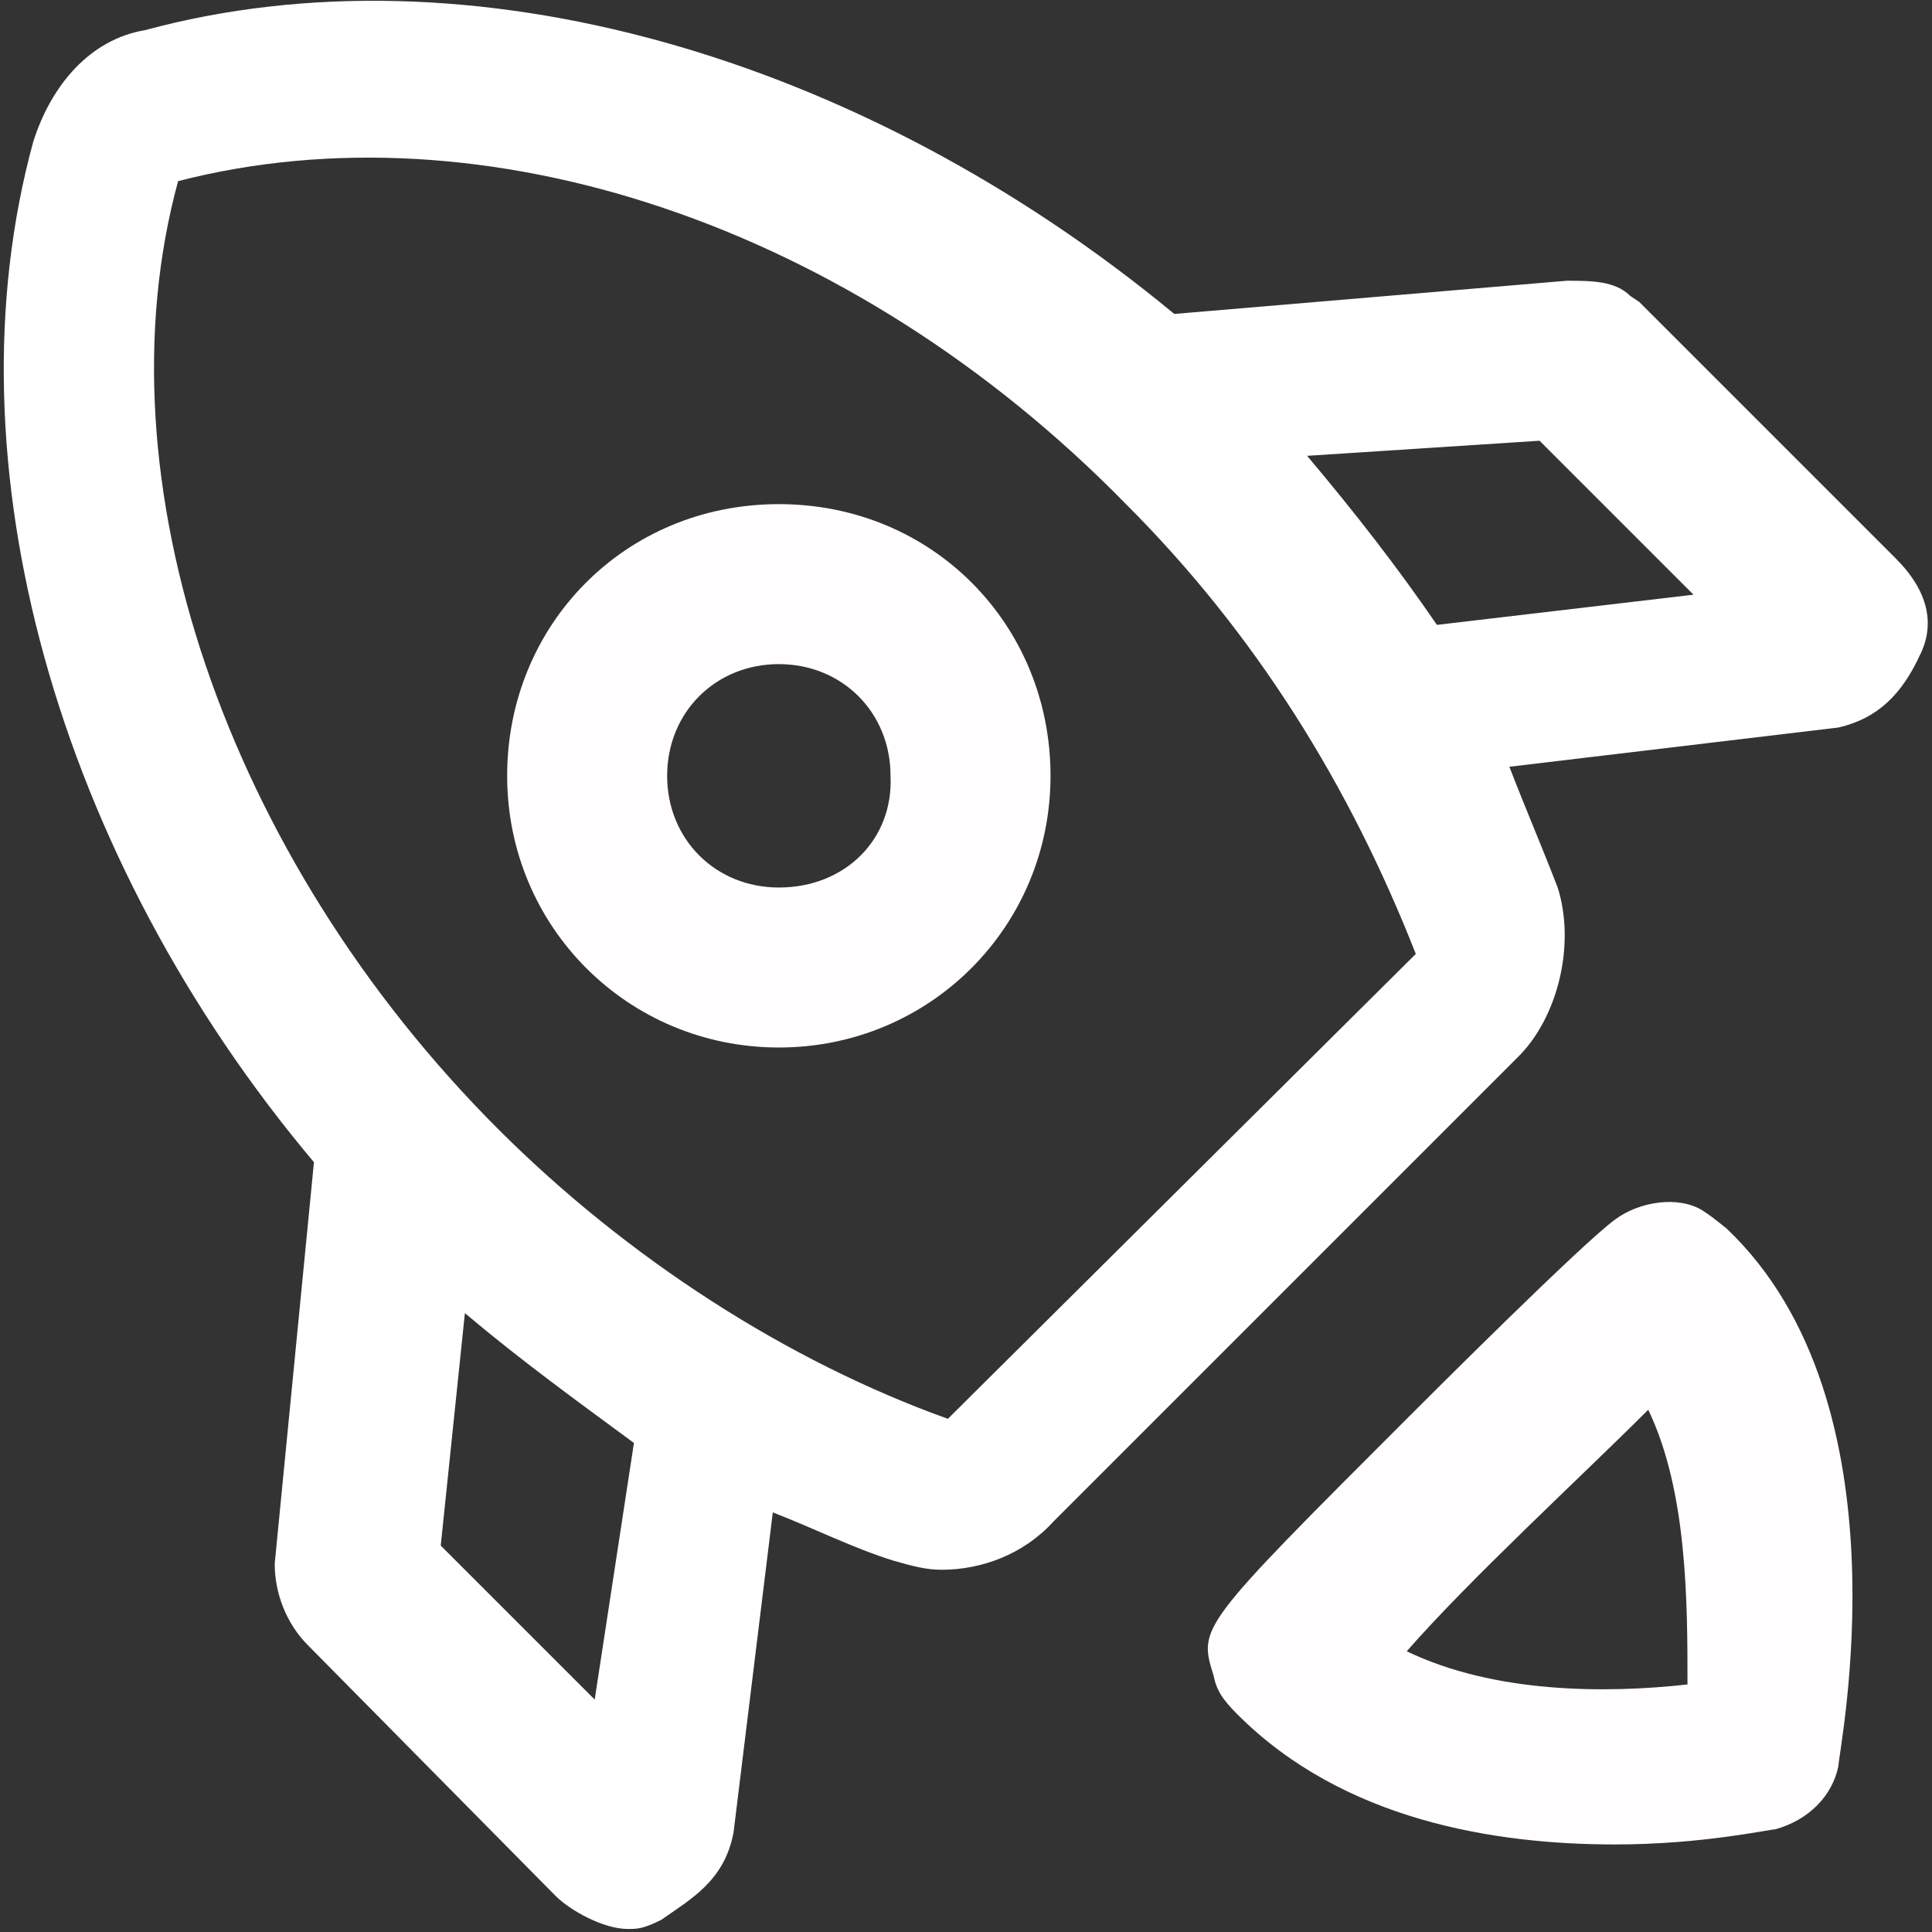 <?xml version="1.0" encoding="utf-8"?>
<!-- Generator: Adobe Illustrator 24.1.0, SVG Export Plug-In . SVG Version: 6.00 Build 0)  -->
<svg version="1.1" id="Layer_1" xmlns="http://www.w3.org/2000/svg" xmlns:xlink="http://www.w3.org/1999/xlink" x="0px" y="0px"
	 viewBox="0 0 64 64" style="enable-background:new 0 0 64 64;" xml:space="preserve">
<rect x="0" y="0" width="64" height="64" fill="#333333" stroke="none"/>
<style type="text/css">
	.st0{fill:#FFFFFF;}
	.st1{fill:#FFFDFD;}
</style>
<g>
	<path class="st0" d="M62.8,18.5L54.3,10L54,9.8c-0.5-0.5-1.3-0.5-2.1-0.5l0,0l-13,1.1l0,0C28.5,1.8,15.5-1.9,4.8,1
		C3,1.3,1.7,2.8,1.1,4.7c-2.9,10.6,0.8,23.7,9.3,33.8l0,0L9.1,51.8l0,0c0,1,0.4,2,1.1,2.7l8.2,8.3c0.5,0.5,1.6,1.1,2.4,1.1
		c0.3,0,0.5,0,1.1-0.3c1-0.7,2.1-1.3,2.4-2.9l1.3-10.6c1.3,0.5,2.7,1.2,4,1.6c0.7,0.2,1.1,0.3,1.6,0.3c1.3,0,2.7-0.5,3.7-1.6
		L50.3,35c1.3-1.3,1.9-3.7,1.3-5.6c-0.5-1.3-1.1-2.7-1.6-4l10.9-1.3c1.3-0.3,2.1-1.1,2.7-2.4C64.1,20.7,63.9,19.6,62.8,18.5z
		 M19.7,56.3l-5.1-5.1l0.8-7.7c1.9,1.6,3.7,2.9,5.6,4.3L19.7,56.3z M31.4,47c-5.3-1.9-10.6-5.3-14.9-9.6C7.5,28.4,3.2,15.9,5.9,6
		C16,3.4,28.2,7.4,37.3,16.7c4.3,4.3,7.4,9.3,9.6,14.9L31.4,47z M47.6,20.7c-1.3-1.9-2.7-3.7-4.3-5.6l7.7-0.5l5.1,5.1L47.6,20.7z"/>
	<path class="st1" d="M56.4,40.1c-0.8-0.5-2.1-0.3-2.9,0.3c-1.1,0.8-6.1,5.8-6.9,6.6c-6.9,6.9-6.9,6.9-6.4,8.5
		c0.1,0.5,0.3,0.8,0.8,1.3c3.5,3.5,8.5,4.3,12.5,4.3c2.9,0,5.1-0.5,5.3-0.5c1.1-0.3,1.9-1.1,2.1-2.1c0-0.5,2.4-12-3.7-17.8
		C56.7,40.3,56.7,40.3,56.4,40.1z M55.9,55.8c-2.7,0.3-6.4,0.3-9.3-1.1c2.1-2.4,5.8-5.8,8-8C55.9,49.4,55.9,53.1,55.9,55.8z"/>
	<path class="st1" d="M25.8,16.7c-5.1,0-9,4-9,9s4,9,9,9s9-4,9-9S30.9,16.7,25.8,16.7z M25.8,29.4c-2.1,0-3.7-1.6-3.7-3.7
		s1.6-3.7,3.7-3.7s3.7,1.6,3.7,3.7C29.6,27.8,28,29.4,25.8,29.4z"/>
</g>
</svg>
